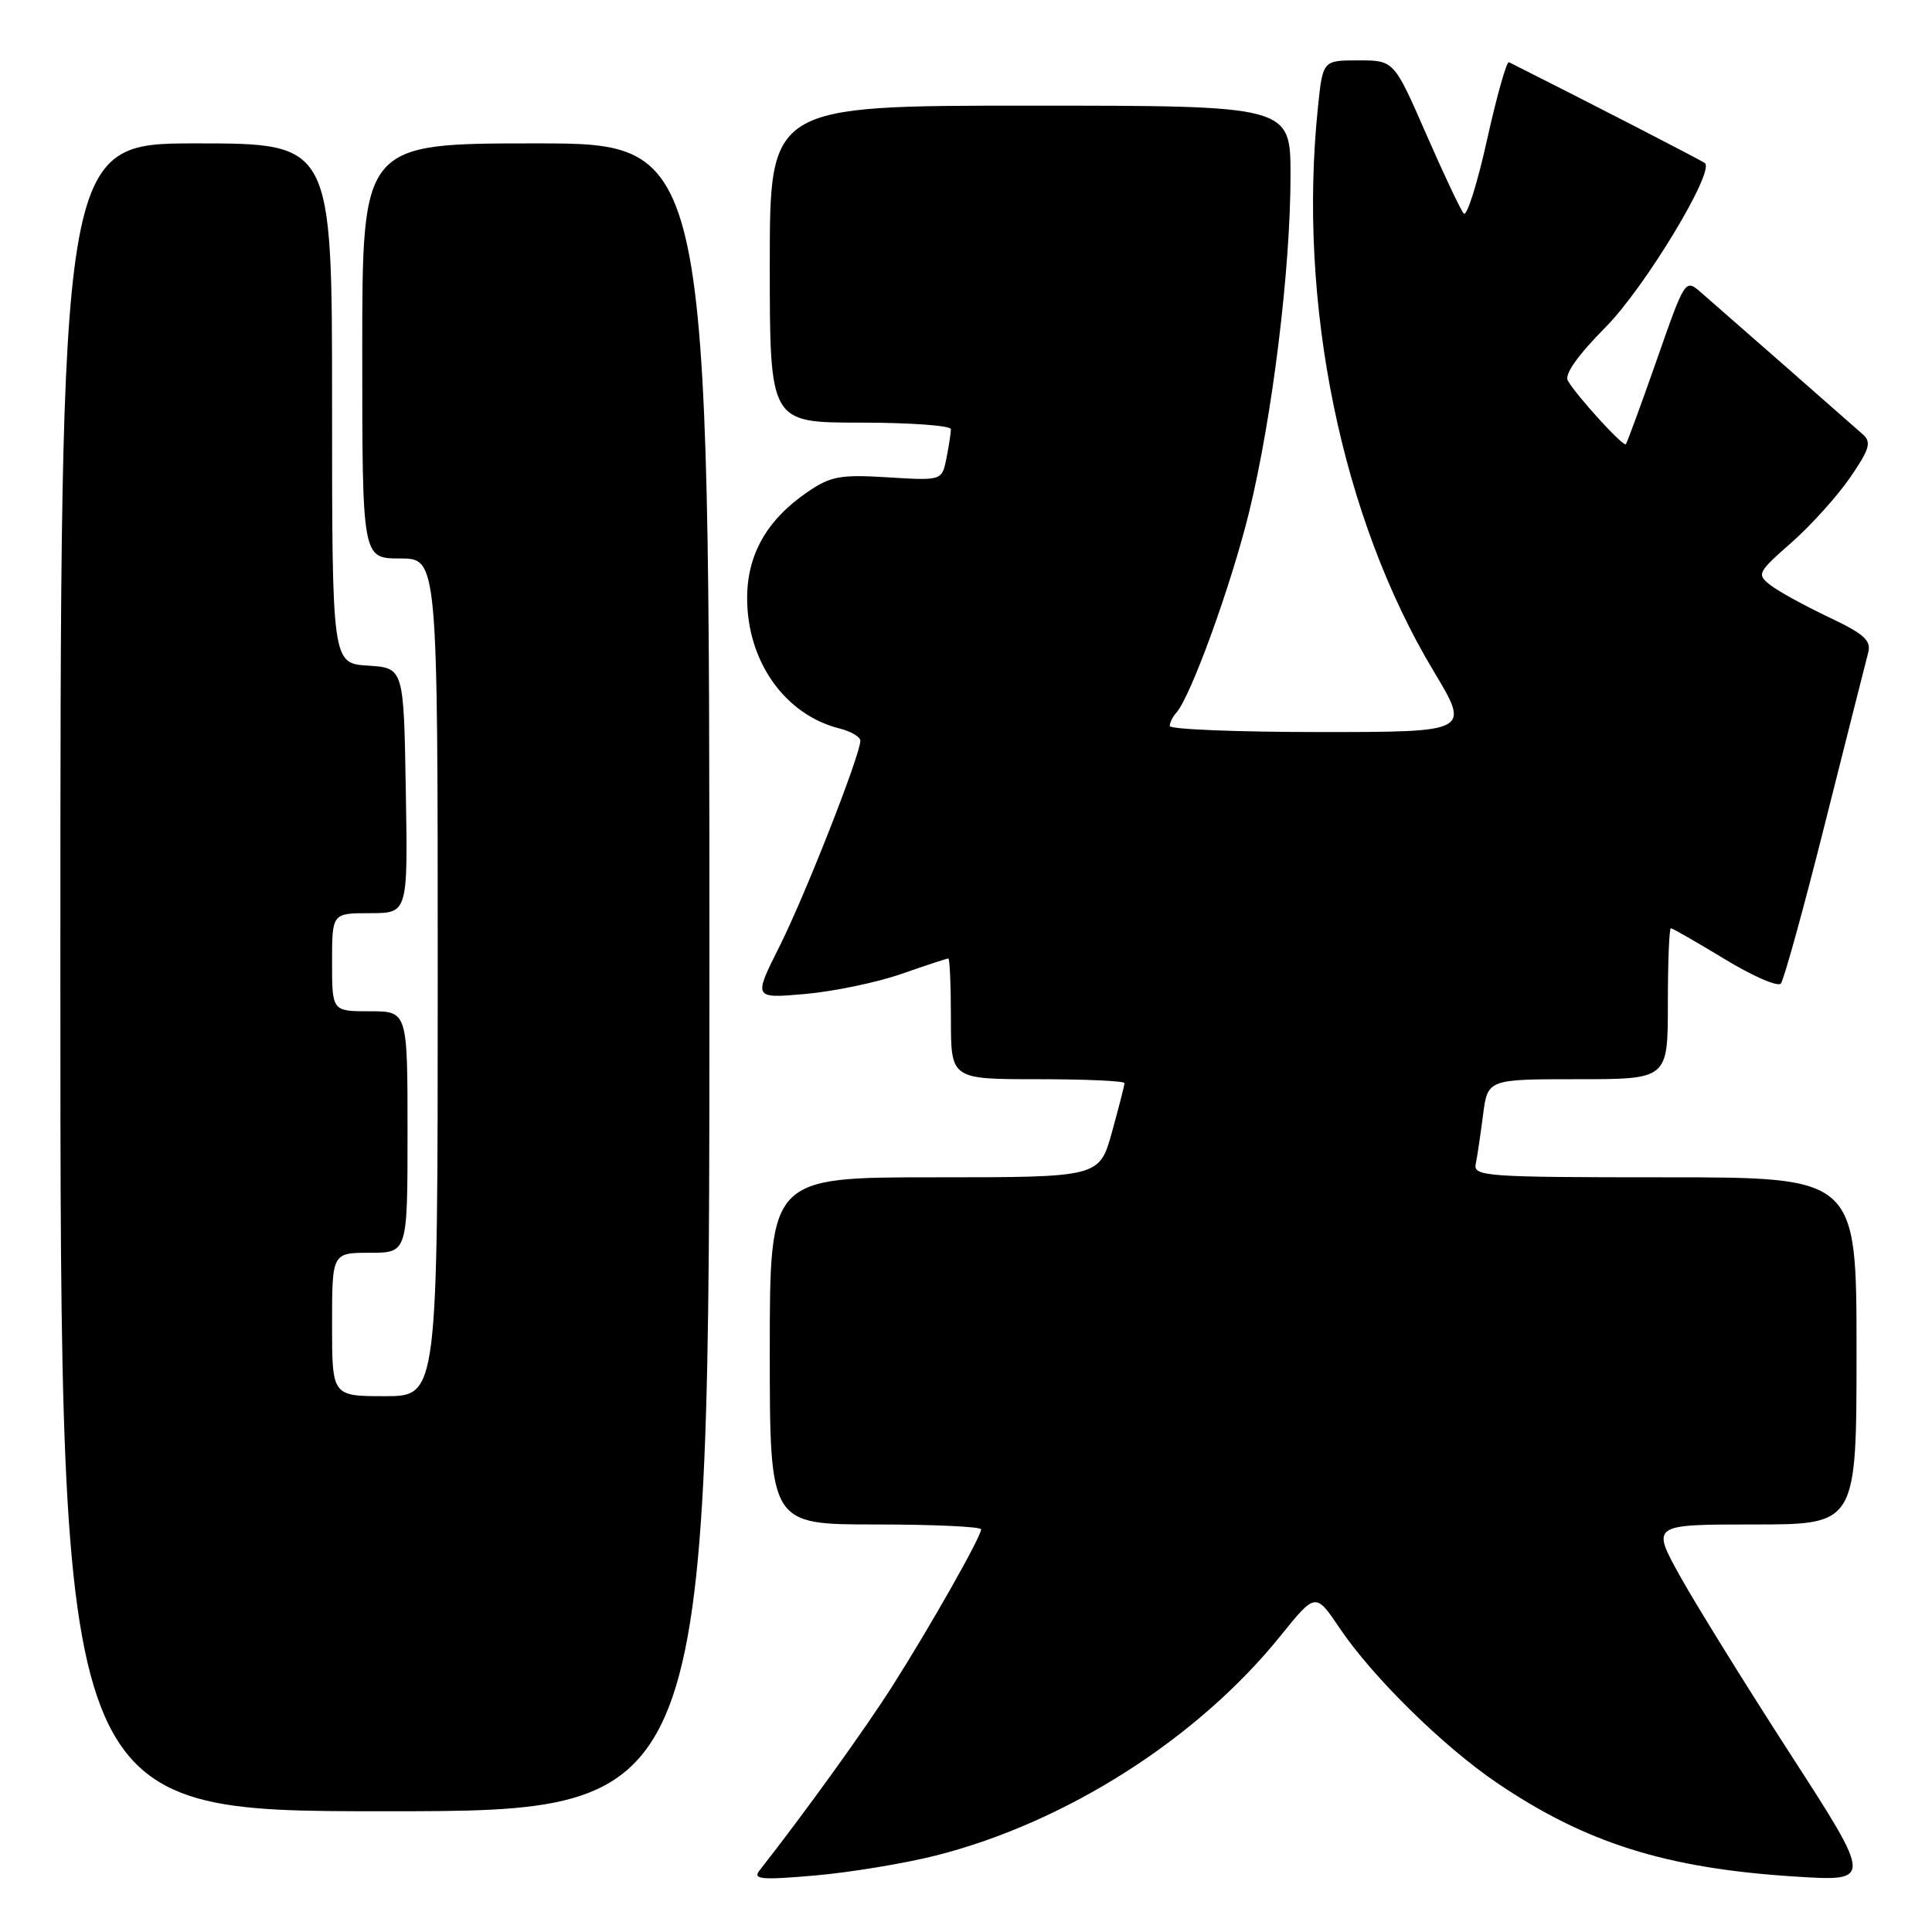 <?xml version="1.0" encoding="UTF-8" standalone="no"?>
<!DOCTYPE svg PUBLIC "-//W3C//DTD SVG 1.1//EN" "http://www.w3.org/Graphics/SVG/1.1/DTD/svg11.dtd" >
<svg xmlns="http://www.w3.org/2000/svg" xmlns:xlink="http://www.w3.org/1999/xlink" version="1.1" viewBox="0 0 256 256">
 <g >
 <path fill="currentColor"
d=" M 124.00 245.87 C 141.27 241.49 158.70 230.38 169.68 216.75 C 174.32 211.00 174.32 211.00 177.52 215.75 C 181.85 222.18 191.19 231.37 198.30 236.20 C 210.08 244.20 220.76 247.57 237.82 248.65 C 248.14 249.31 248.14 249.31 237.22 232.41 C 231.21 223.11 224.62 212.46 222.56 208.75 C 218.83 202.00 218.83 202.00 232.41 202.00 C 246.00 202.00 246.00 202.00 246.00 179.00 C 246.00 156.00 246.00 156.00 220.59 156.00 C 196.93 156.00 195.21 155.88 195.54 154.25 C 195.74 153.29 196.17 150.36 196.51 147.75 C 197.12 143.00 197.12 143.00 209.06 143.00 C 221.00 143.00 221.00 143.00 221.00 133.00 C 221.00 127.50 221.18 123.00 221.40 123.00 C 221.62 123.00 224.82 124.84 228.52 127.08 C 232.21 129.33 235.56 130.79 235.97 130.33 C 236.37 129.87 239.02 120.28 241.85 109.00 C 244.69 97.72 247.25 87.60 247.54 86.50 C 247.97 84.86 247.03 84.01 242.28 81.76 C 239.10 80.25 235.64 78.35 234.59 77.53 C 232.75 76.10 232.87 75.86 237.36 71.91 C 239.94 69.64 243.44 65.76 245.14 63.29 C 247.71 59.56 248.00 58.60 246.87 57.59 C 245.22 56.12 228.37 41.34 225.40 38.76 C 223.30 36.93 223.29 36.94 219.52 47.72 C 217.44 53.65 215.60 58.66 215.43 58.86 C 215.10 59.24 208.98 52.55 207.75 50.45 C 207.26 49.62 209.03 47.11 212.77 43.33 C 217.91 38.15 227.20 22.80 225.92 21.62 C 225.61 21.33 210.34 13.46 199.94 8.24 C 199.64 8.09 198.33 12.72 197.04 18.53 C 195.75 24.34 194.36 28.74 193.96 28.30 C 193.56 27.86 191.31 23.11 188.97 17.75 C 184.71 8.00 184.71 8.00 180.00 8.00 C 175.28 8.00 175.28 8.00 174.64 14.15 C 171.92 40.18 177.75 68.62 189.98 88.96 C 194.81 97.00 194.81 97.00 174.90 97.00 C 163.96 97.00 155.00 96.64 155.00 96.20 C 155.00 95.76 155.39 94.97 155.86 94.45 C 157.78 92.32 163.15 77.51 165.52 67.83 C 168.60 55.20 171.00 35.68 171.00 23.26 C 171.00 14.00 171.00 14.00 136.50 14.00 C 102.00 14.00 102.00 14.00 102.00 35.00 C 102.00 56.00 102.00 56.00 114.00 56.00 C 120.60 56.00 126.00 56.39 126.00 56.87 C 126.00 57.36 125.73 59.09 125.41 60.72 C 124.81 63.69 124.81 63.69 117.66 63.25 C 111.36 62.86 110.08 63.09 107.02 65.18 C 101.63 68.85 99.00 73.47 99.00 79.25 C 99.00 87.65 104.01 94.72 111.25 96.53 C 112.76 96.91 114.00 97.64 114.00 98.15 C 114.00 100.02 106.67 118.67 103.29 125.40 C 99.82 132.31 99.82 132.31 106.66 131.71 C 110.42 131.38 116.16 130.19 119.41 129.06 C 122.66 127.93 125.47 127.00 125.66 127.00 C 125.85 127.00 126.00 130.60 126.00 135.00 C 126.00 143.00 126.00 143.00 137.50 143.00 C 143.82 143.00 149.00 143.23 149.00 143.52 C 149.00 143.80 148.25 146.72 147.34 150.02 C 145.67 156.00 145.67 156.00 123.84 156.00 C 102.00 156.00 102.00 156.00 102.00 179.00 C 102.00 202.00 102.00 202.00 116.00 202.00 C 123.70 202.00 130.00 202.29 130.00 202.65 C 130.00 203.63 123.25 215.55 118.19 223.50 C 114.56 229.20 106.70 240.12 100.62 247.87 C 99.72 249.03 100.91 249.13 108.02 248.51 C 112.69 248.10 119.88 246.91 124.00 245.87 Z  M 94.00 129.50 C 94.00 19.00 94.00 19.00 71.00 19.00 C 48.00 19.00 48.00 19.00 48.00 46.50 C 48.00 74.00 48.00 74.00 53.00 74.00 C 58.00 74.00 58.00 74.00 58.00 129.50 C 58.00 185.00 58.00 185.00 51.00 185.00 C 44.00 185.00 44.00 185.00 44.00 175.50 C 44.00 166.00 44.00 166.00 49.00 166.00 C 54.00 166.00 54.00 166.00 54.00 150.00 C 54.00 134.00 54.00 134.00 49.00 134.00 C 44.00 134.00 44.00 134.00 44.00 127.50 C 44.00 121.00 44.00 121.00 49.02 121.00 C 54.05 121.00 54.05 121.00 53.77 104.75 C 53.50 88.50 53.50 88.50 48.75 88.20 C 44.00 87.89 44.00 87.89 44.00 53.45 C 44.00 19.00 44.00 19.00 26.00 19.00 C 8.00 19.00 8.00 19.00 8.00 129.50 C 8.00 240.00 8.00 240.00 51.00 240.00 C 94.00 240.00 94.00 240.00 94.00 129.50 Z "/>
</g>
</svg>